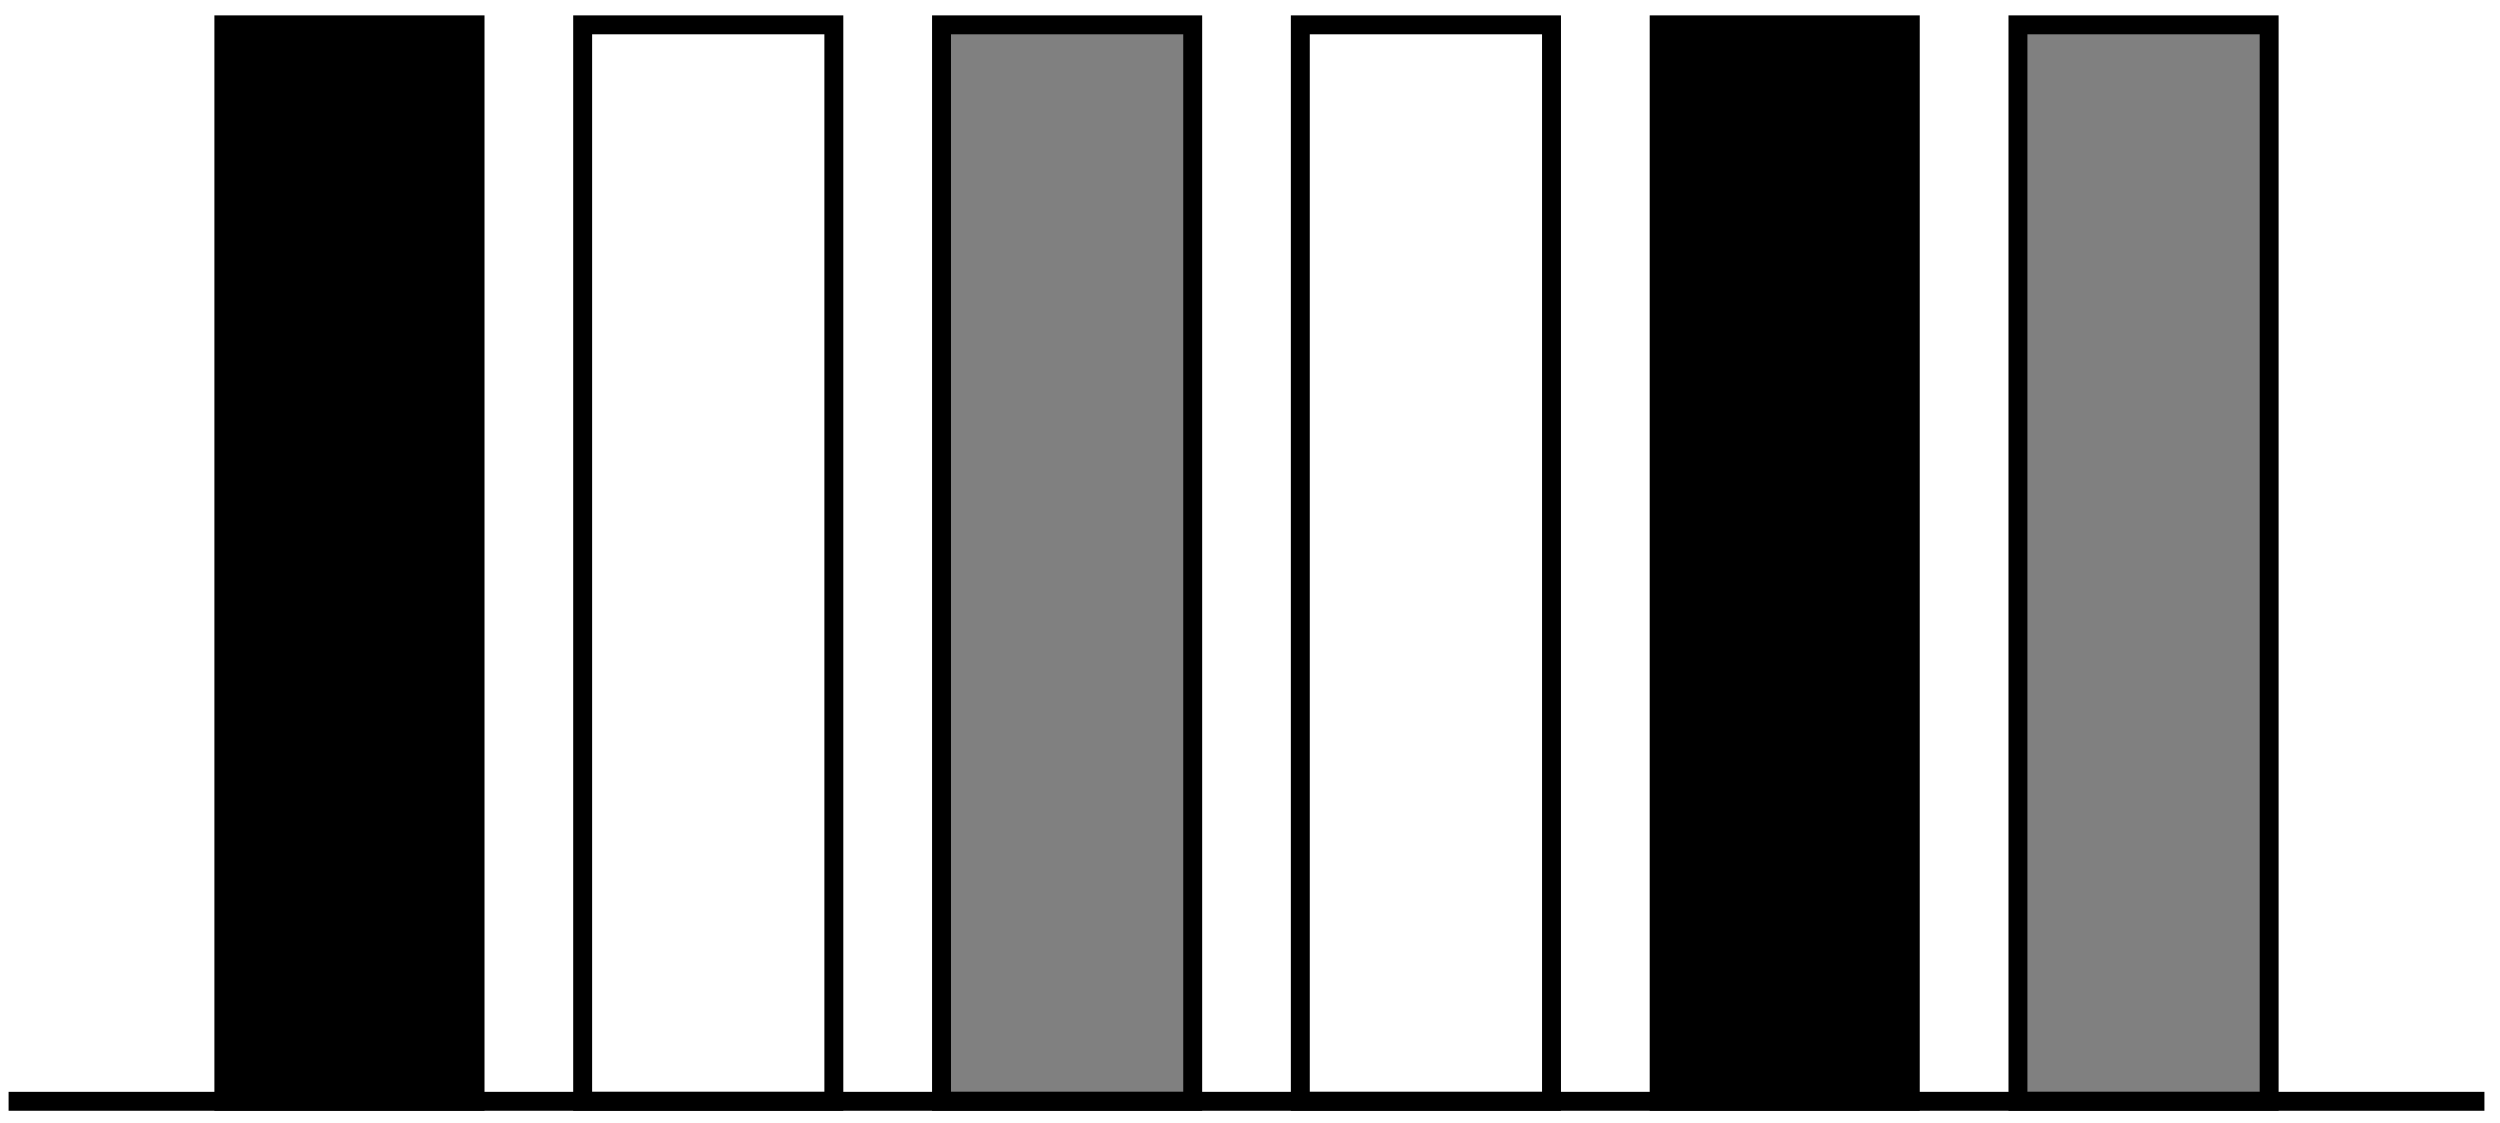 <?xml version="1.0" encoding="UTF-8"?>
<svg xmlns="http://www.w3.org/2000/svg" xmlns:xlink="http://www.w3.org/1999/xlink" width="158pt" height="71pt" viewBox="0 0 158 71" version="1.1">
<g id="surface1">
<path style="fill-rule:nonzero;fill:rgb(0%,0%,0%);fill-opacity:1;stroke-width:1.196;stroke-linecap:butt;stroke-linejoin:miter;stroke:rgb(0%,0%,0%);stroke-opacity:1;stroke-miterlimit:10;" d="M 0 -0.001 L 0 68.031 L 15.875 68.031 L 15.875 -0.001 Z M 0 -0.001 " transform="matrix(1,0,0,-1,14.148,69.601)"/>
<path style="fill:none;stroke-width:1.196;stroke-linecap:butt;stroke-linejoin:miter;stroke:rgb(0%,0%,0%);stroke-opacity:1;stroke-miterlimit:10;" d="M 22.676 -0.001 L 22.676 68.031 L 38.551 68.031 L 38.551 -0.001 Z M 22.676 -0.001 " transform="matrix(1,0,0,-1,14.148,69.601)"/>
<path style="fill-rule:nonzero;fill:rgb(50%,50%,50%);fill-opacity:1;stroke-width:1.196;stroke-linecap:butt;stroke-linejoin:miter;stroke:rgb(0%,0%,0%);stroke-opacity:1;stroke-miterlimit:10;" d="M 45.356 -0.001 L 45.356 68.031 L 61.231 68.031 L 61.231 -0.001 Z M 45.356 -0.001 " transform="matrix(1,0,0,-1,14.148,69.601)"/>
<path style="fill:none;stroke-width:1.196;stroke-linecap:butt;stroke-linejoin:miter;stroke:rgb(0%,0%,0%);stroke-opacity:1;stroke-miterlimit:10;" d="M 68.032 -0.001 L 68.032 68.031 L 83.907 68.031 L 83.907 -0.001 Z M 68.032 -0.001 " transform="matrix(1,0,0,-1,14.148,69.601)"/>
<path style="fill-rule:nonzero;fill:rgb(0%,0%,0%);fill-opacity:1;stroke-width:1.196;stroke-linecap:butt;stroke-linejoin:miter;stroke:rgb(0%,0%,0%);stroke-opacity:1;stroke-miterlimit:10;" d="M 90.711 -0.001 L 90.711 68.031 L 106.582 68.031 L 106.582 -0.001 Z M 90.711 -0.001 " transform="matrix(1,0,0,-1,14.148,69.601)"/>
<path style="fill-rule:nonzero;fill:rgb(50%,50%,50%);fill-opacity:1;stroke-width:1.196;stroke-linecap:butt;stroke-linejoin:miter;stroke:rgb(0%,0%,0%);stroke-opacity:1;stroke-miterlimit:10;" d="M 113.387 -0.001 L 113.387 68.031 L 129.262 68.031 L 129.262 -0.001 Z M 113.387 -0.001 " transform="matrix(1,0,0,-1,14.148,69.601)"/>
<path style="fill:none;stroke-width:1.196;stroke-linecap:butt;stroke-linejoin:miter;stroke:rgb(0%,0%,0%);stroke-opacity:1;stroke-miterlimit:10;" d="M -13.605 -0.001 L 142.868 -0.001 " transform="matrix(1,0,0,-1,14.148,69.601)"/>
</g>
</svg>
